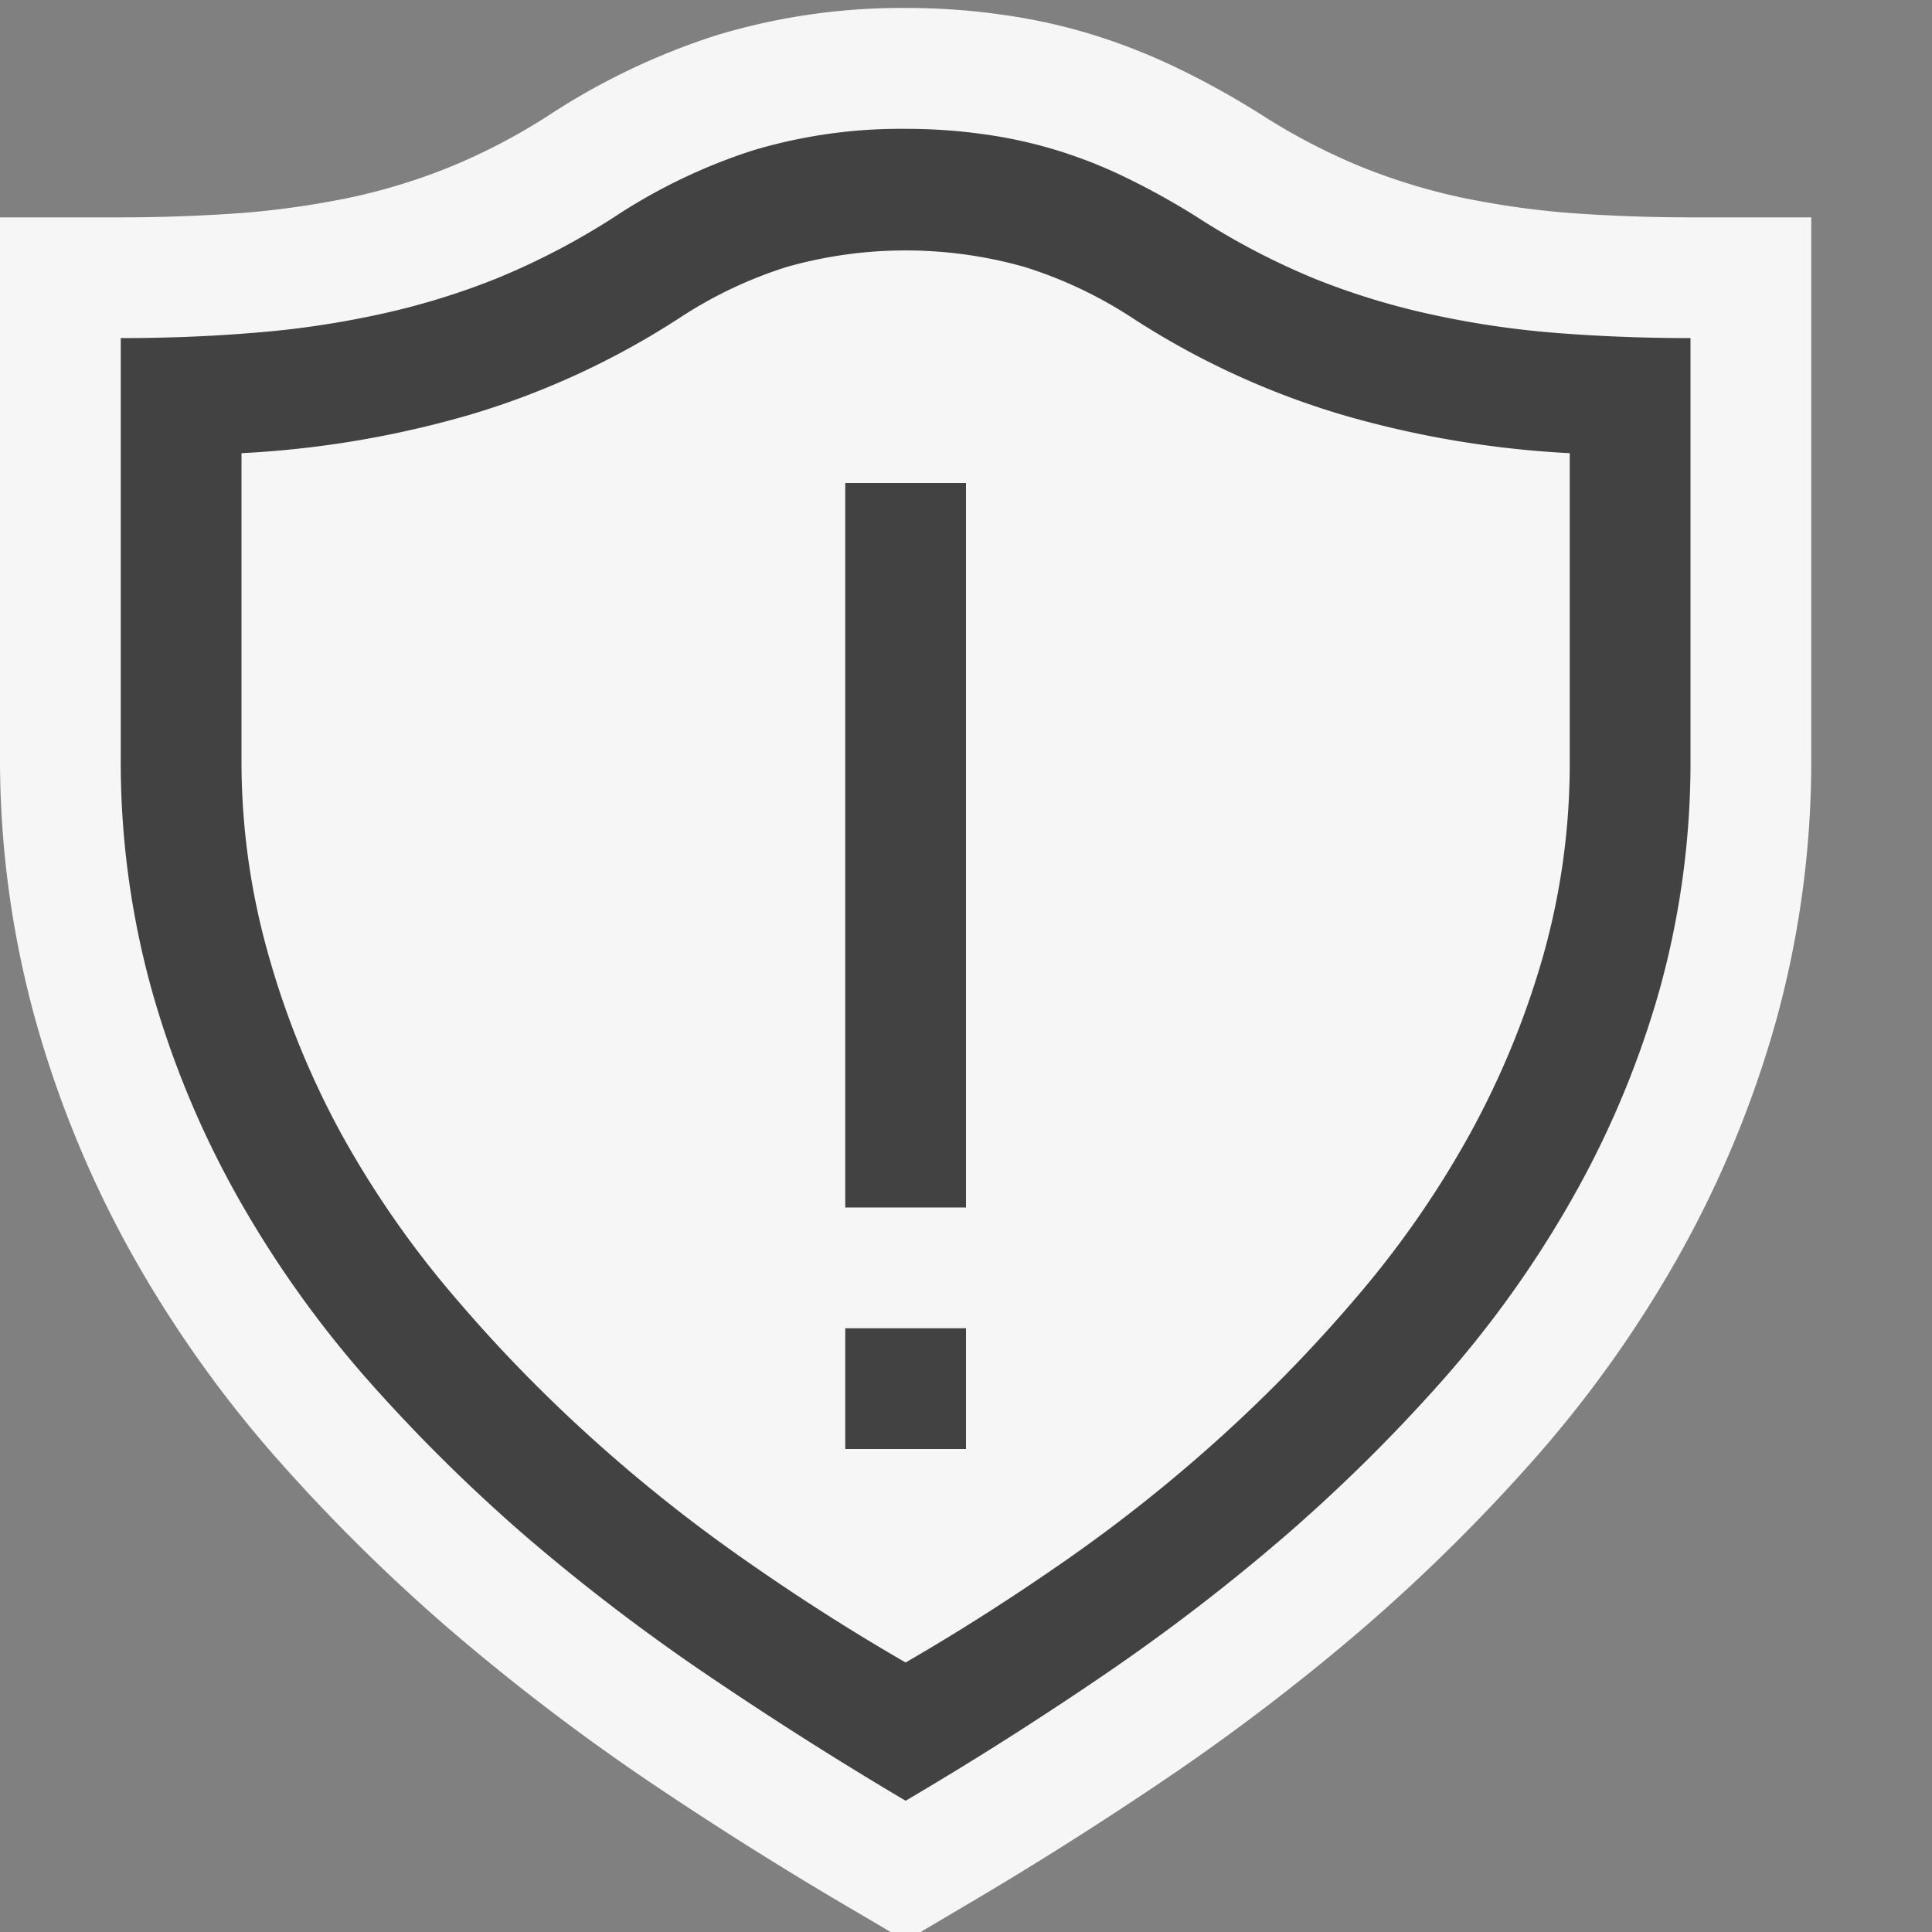 <svg xmlns="http://www.w3.org/2000/svg" viewBox="0 0 16 16"><rect x="0" y="0" width="16" height="16" fill="#808080" stroke="none"/><defs><style>.icon-canvas-transparent,.icon-vs-out{fill:#f6f6f6;}.icon-canvas-transparent{opacity:0;}.icon-vs-bg{fill:#424242;}</style></defs><title>StatusSecurityWarningOutline_16x</title><g id="canvas"><path class="icon-canvas-transparent" d="M16,16H0V0H16Z"/></g><g id="outline"><path class="icon-vs-out" d="M15,1.8V6.267a8.082,8.082,0,0,1-.295,2.2,8.86,8.86,0,0,1-.8,1.93,9.842,9.842,0,0,1-1.193,1.68A14.868,14.868,0,0,1,11.271,13.5a18.075,18.075,0,0,1-1.61,1.228q-.822.556-1.653,1.045L7.624,16H7.376l-.384-.226q-.831-.489-1.654-1.045A18.248,18.248,0,0,1,3.731,13.5a14.893,14.893,0,0,1-1.44-1.423A9.84,9.84,0,0,1,1.1,10.4,8.873,8.873,0,0,1,.3,8.47,8.094,8.094,0,0,1,0,6.267V1.8H1c.349,0,.688-.013,1.015-.037a7.229,7.229,0,0,0,.9-.13,4.99,4.99,0,0,0,.823-.255A5.039,5.039,0,0,0,4.546.954,5.707,5.707,0,0,1,5.937.291,5.286,5.286,0,0,1,7.5.066a5.534,5.534,0,0,1,.8.056,4.736,4.736,0,0,1,.761.169,5.081,5.081,0,0,1,.719.287,7.088,7.088,0,0,1,.668.373,5.106,5.106,0,0,0,.817.427,5.031,5.031,0,0,0,.824.255,7.206,7.206,0,0,0,.9.13c.325.024.664.037,1.013.037Z"/></g><g id="iconBg"><path class="icon-vs-bg" d="M12.91,2.759a7.633,7.633,0,0,1-1.029-.149,6.055,6.055,0,0,1-.989-.3A5.987,5.987,0,0,1,9.917,1.8a6.086,6.086,0,0,0-.575-.321,3.946,3.946,0,0,0-.579-.231,3.827,3.827,0,0,0-.606-.135A4.606,4.606,0,0,0,7.5,1.067a4.261,4.261,0,0,0-1.266.179A4.687,4.687,0,0,0,5.083,1.8a5.987,5.987,0,0,1-.975.508,6.055,6.055,0,0,1-.989.3,7.633,7.633,0,0,1-1.029.149C1.738,2.786,1.374,2.8,1,2.8V6.267A7.057,7.057,0,0,0,1.257,8.2a7.8,7.8,0,0,0,.711,1.713,8.9,8.9,0,0,0,1.073,1.51,13.86,13.86,0,0,0,1.341,1.324A16.7,16.7,0,0,0,5.9,13.9q.8.54,1.6,1.013.806-.474,1.6-1.013a16.7,16.7,0,0,0,1.516-1.157,13.86,13.86,0,0,0,1.341-1.324,8.9,8.9,0,0,0,1.073-1.51A7.8,7.8,0,0,0,13.743,8.2,7.057,7.057,0,0,0,14,6.267V2.8C13.626,2.8,13.262,2.786,12.91,2.759ZM13,6.305a5.861,5.861,0,0,1-.221,1.613,7.092,7.092,0,0,1-.605,1.471,8.054,8.054,0,0,1-.913,1.322,12.38,12.38,0,0,1-1.137,1.177,12.917,12.917,0,0,1-1.279,1.021q-.671.469-1.345.859-.675-.389-1.345-.859a12.917,12.917,0,0,1-1.279-1.021,12.38,12.38,0,0,1-1.137-1.177,8.054,8.054,0,0,1-.913-1.322,7.092,7.092,0,0,1-.6-1.471A5.861,5.861,0,0,1,2,6.305V3.753a8.264,8.264,0,0,0,1.887-.317,6.665,6.665,0,0,0,1.736-.8,3.567,3.567,0,0,1,.895-.426,3.613,3.613,0,0,1,1.964,0,3.567,3.567,0,0,1,.9.426,6.665,6.665,0,0,0,1.736.8A8.264,8.264,0,0,0,13,3.753Z"/><path class="icon-vs-bg" d="M8,4v6H7V4ZM7,12H8V11H7Z"/></g></svg>